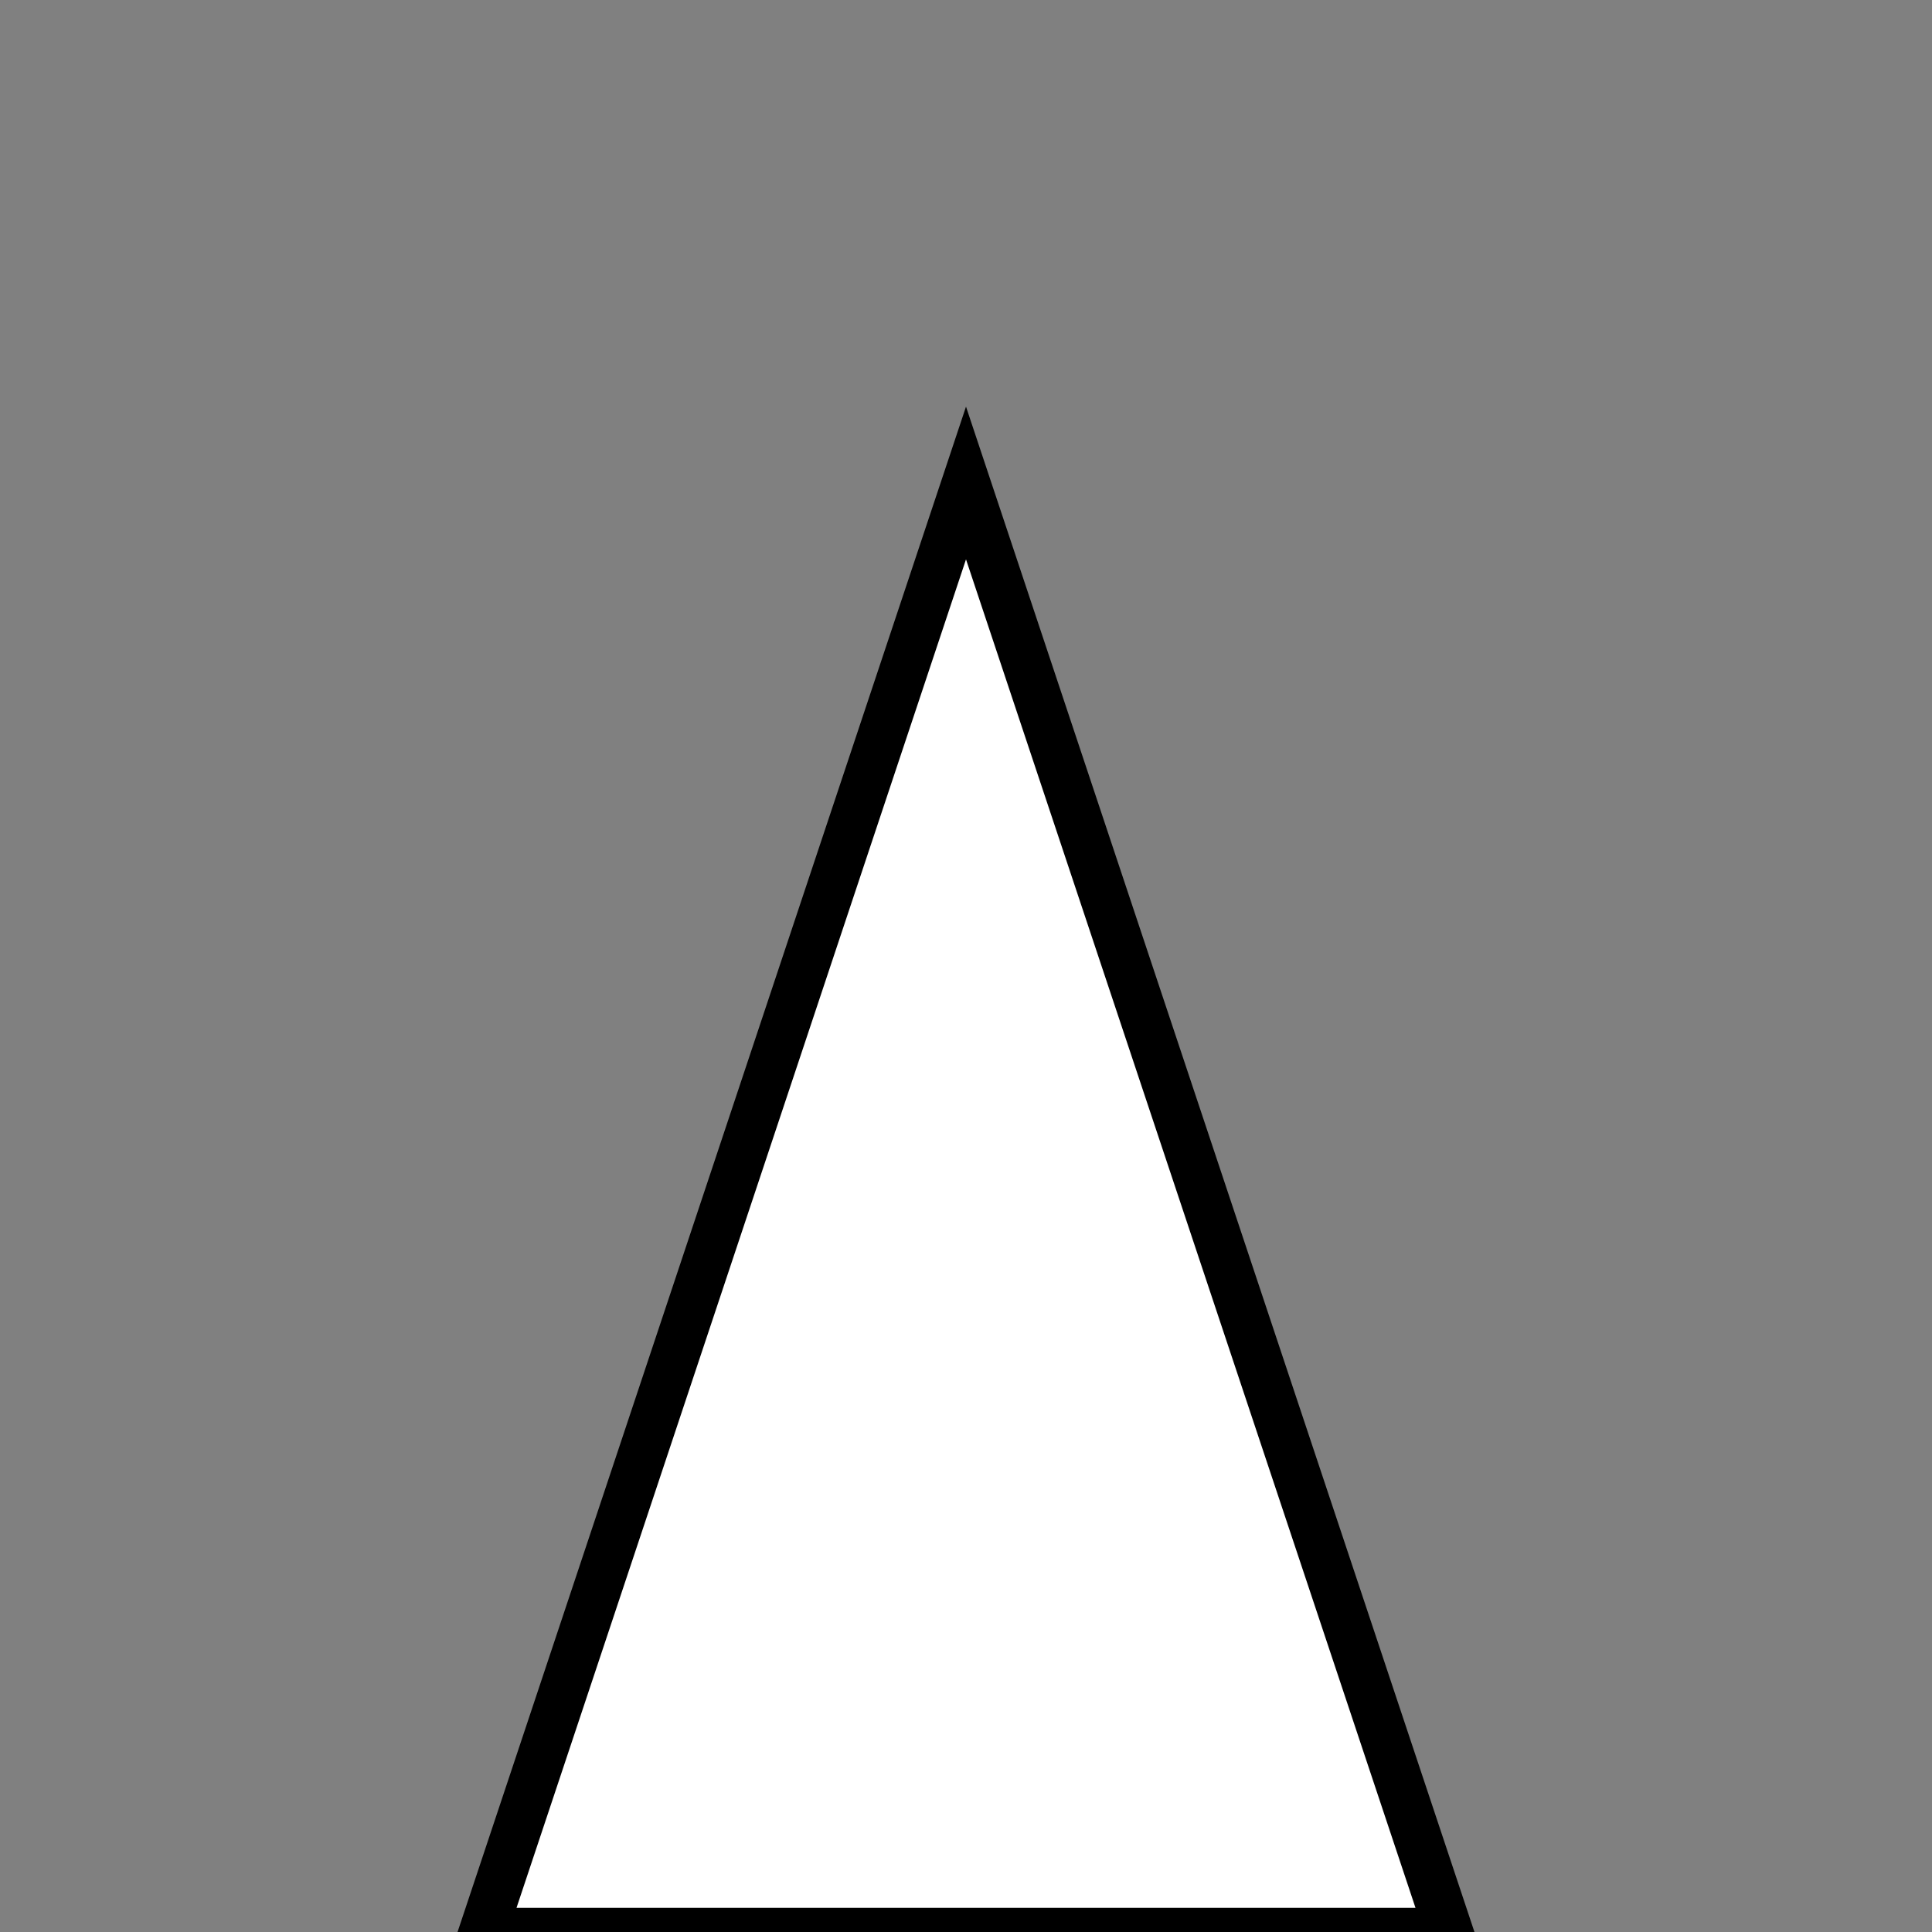 <svg width="40" height="40" version="1.1" xmlns="http://www.w3.org/2000/svg">
    <rect width="100%" height="100%" fill="#808080" stroke="none"/>
    <!-- 绘制等腰三角形，点的坐标顺序为：左下角，右下角，顶点 -->
    <polygon points="10,40 30,40 20,10" style="fill:white;stroke:black;stroke-width:1" />
</svg>
